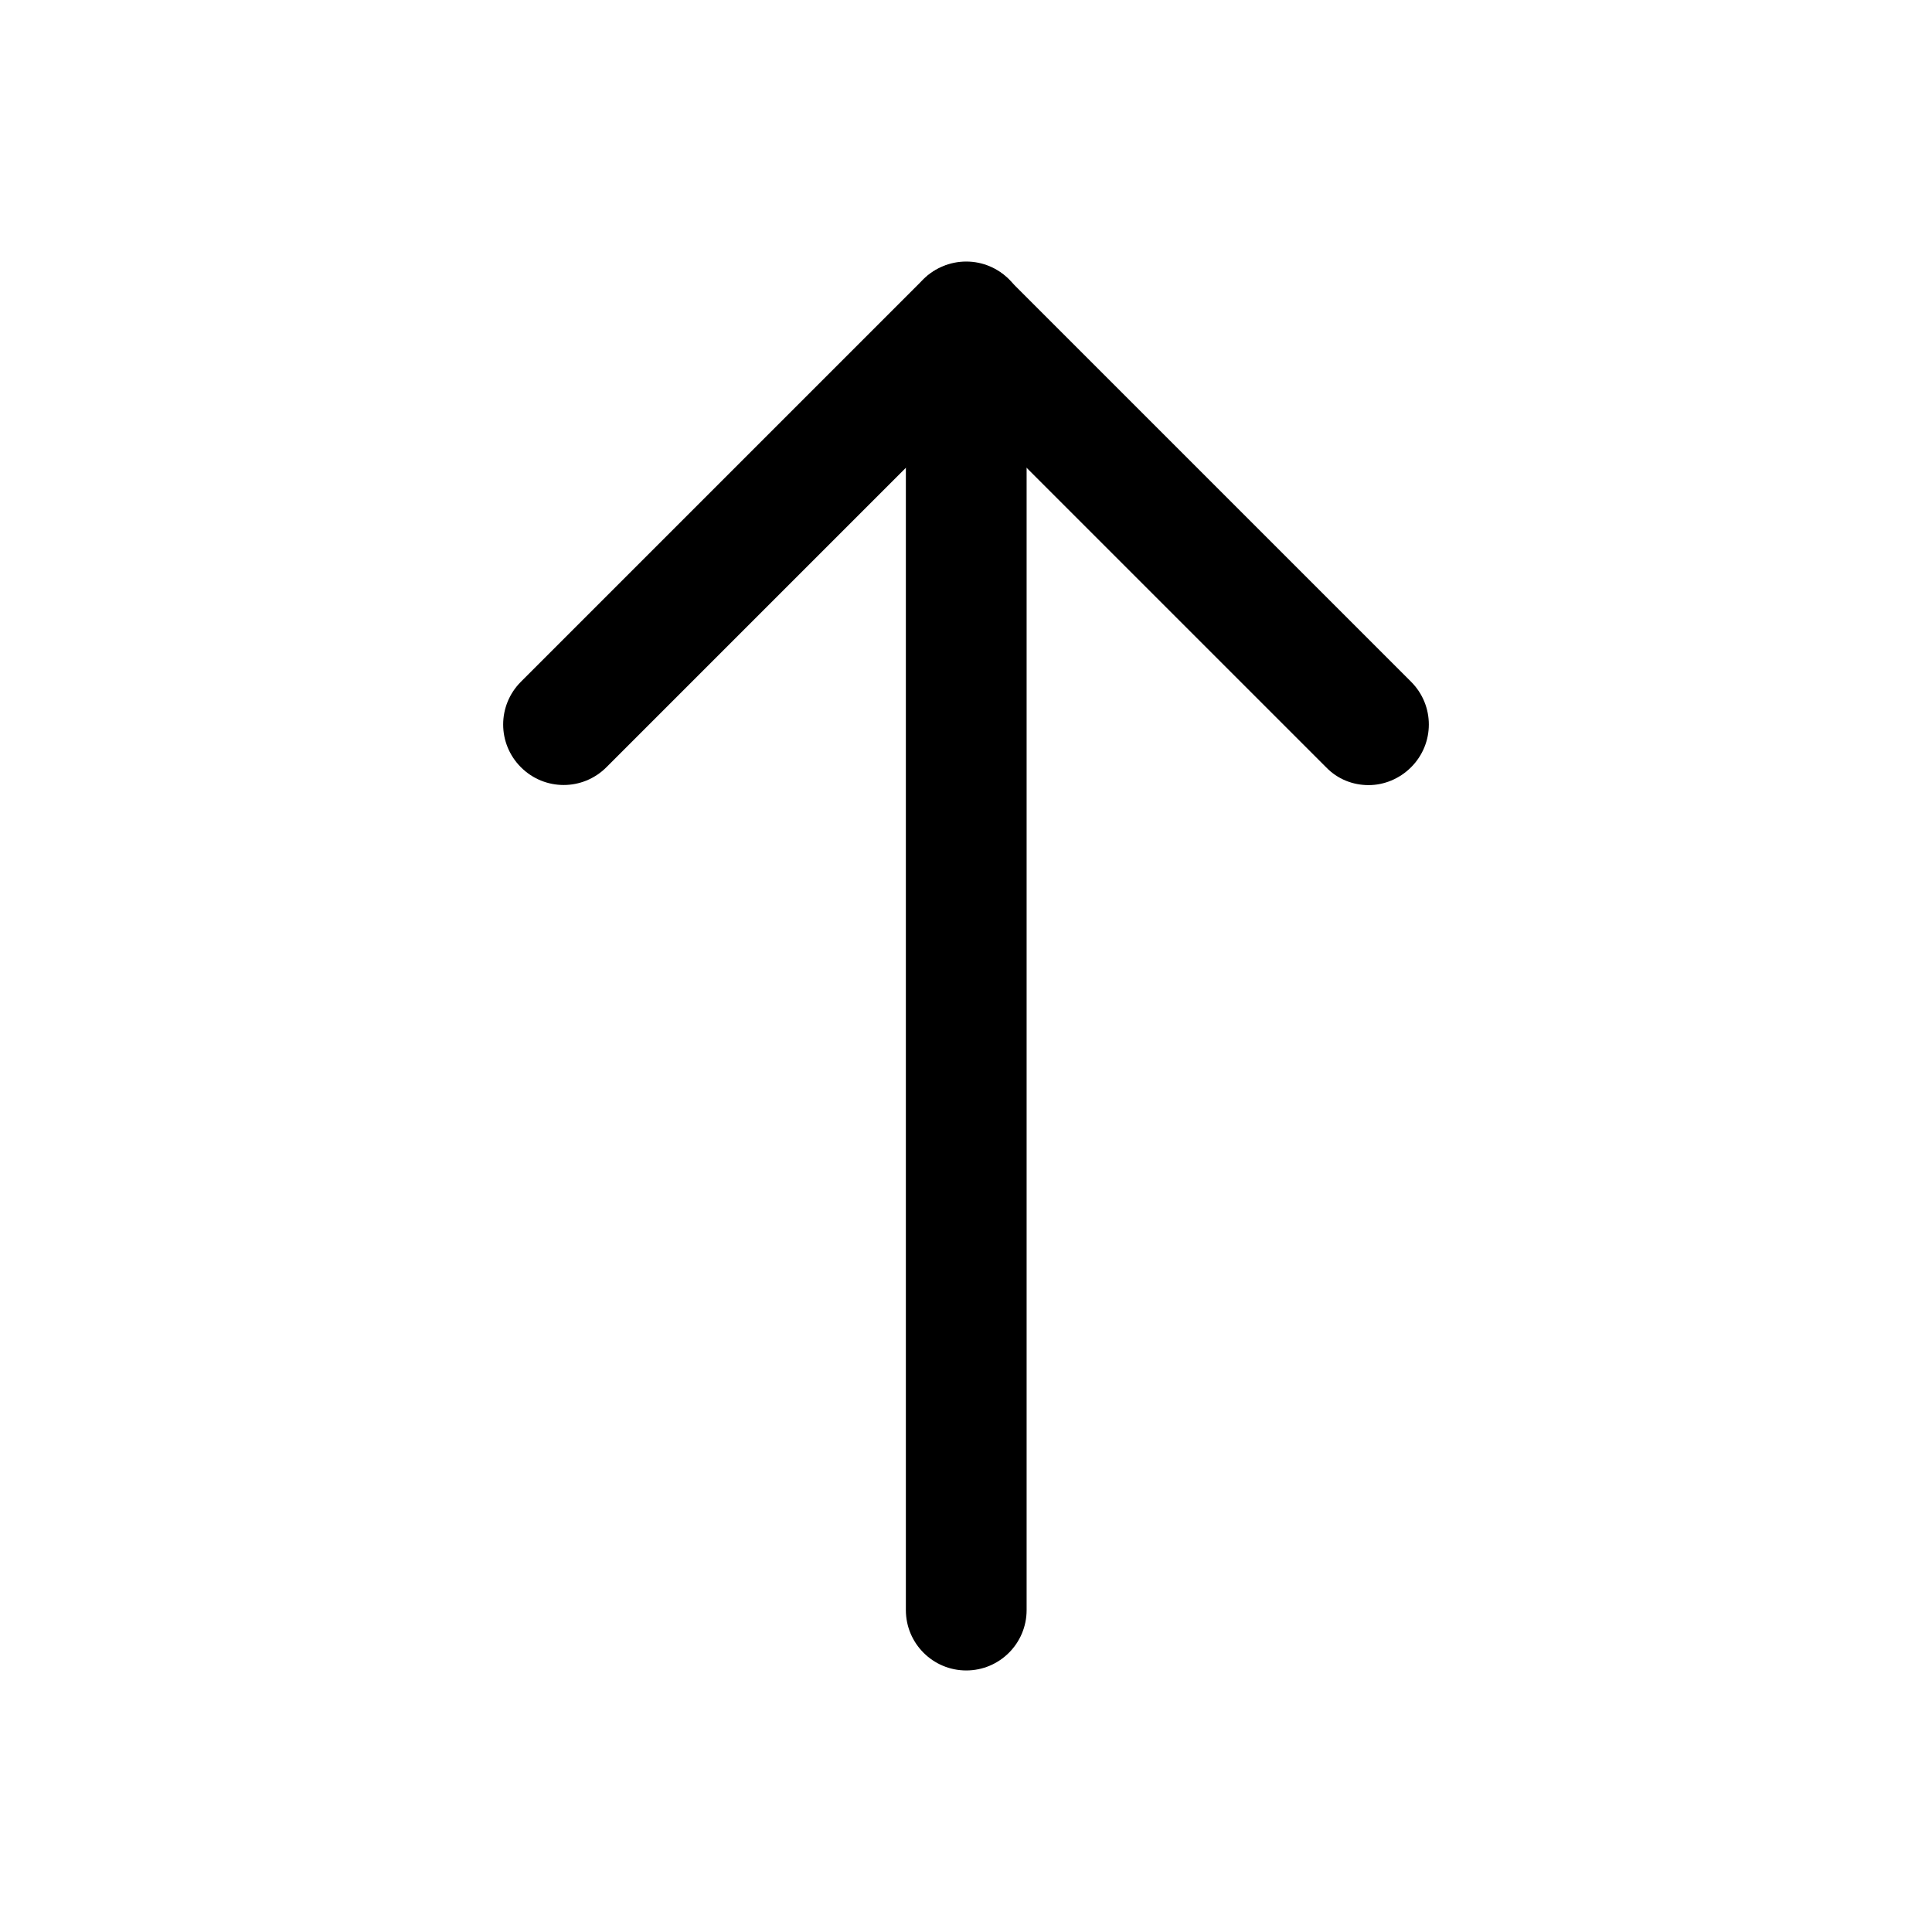 <svg width="40" height="40" viewBox="0 0 40 40" fill="none" xmlns="http://www.w3.org/2000/svg">
<path d="M20.005 34.585C19.315 34.585 18.755 34.025 18.755 33.335V6.665C18.755 5.975 19.315 5.415 20.005 5.415C20.695 5.415 21.255 5.975 21.255 6.665V33.335C21.255 34.025 20.695 34.585 20.005 34.585Z" fill="black"/>
<path d="M28.335 16.255C28.015 16.255 27.695 16.135 27.455 15.885L20.005 8.435L12.555 15.885C12.065 16.375 11.275 16.375 10.785 15.885C10.295 15.395 10.295 14.605 10.785 14.115L19.115 5.785C19.585 5.315 20.415 5.315 20.885 5.785L29.215 14.115C29.705 14.605 29.705 15.395 29.215 15.885C28.975 16.125 28.655 16.255 28.335 16.255Z" fill="black"/>
</svg>
